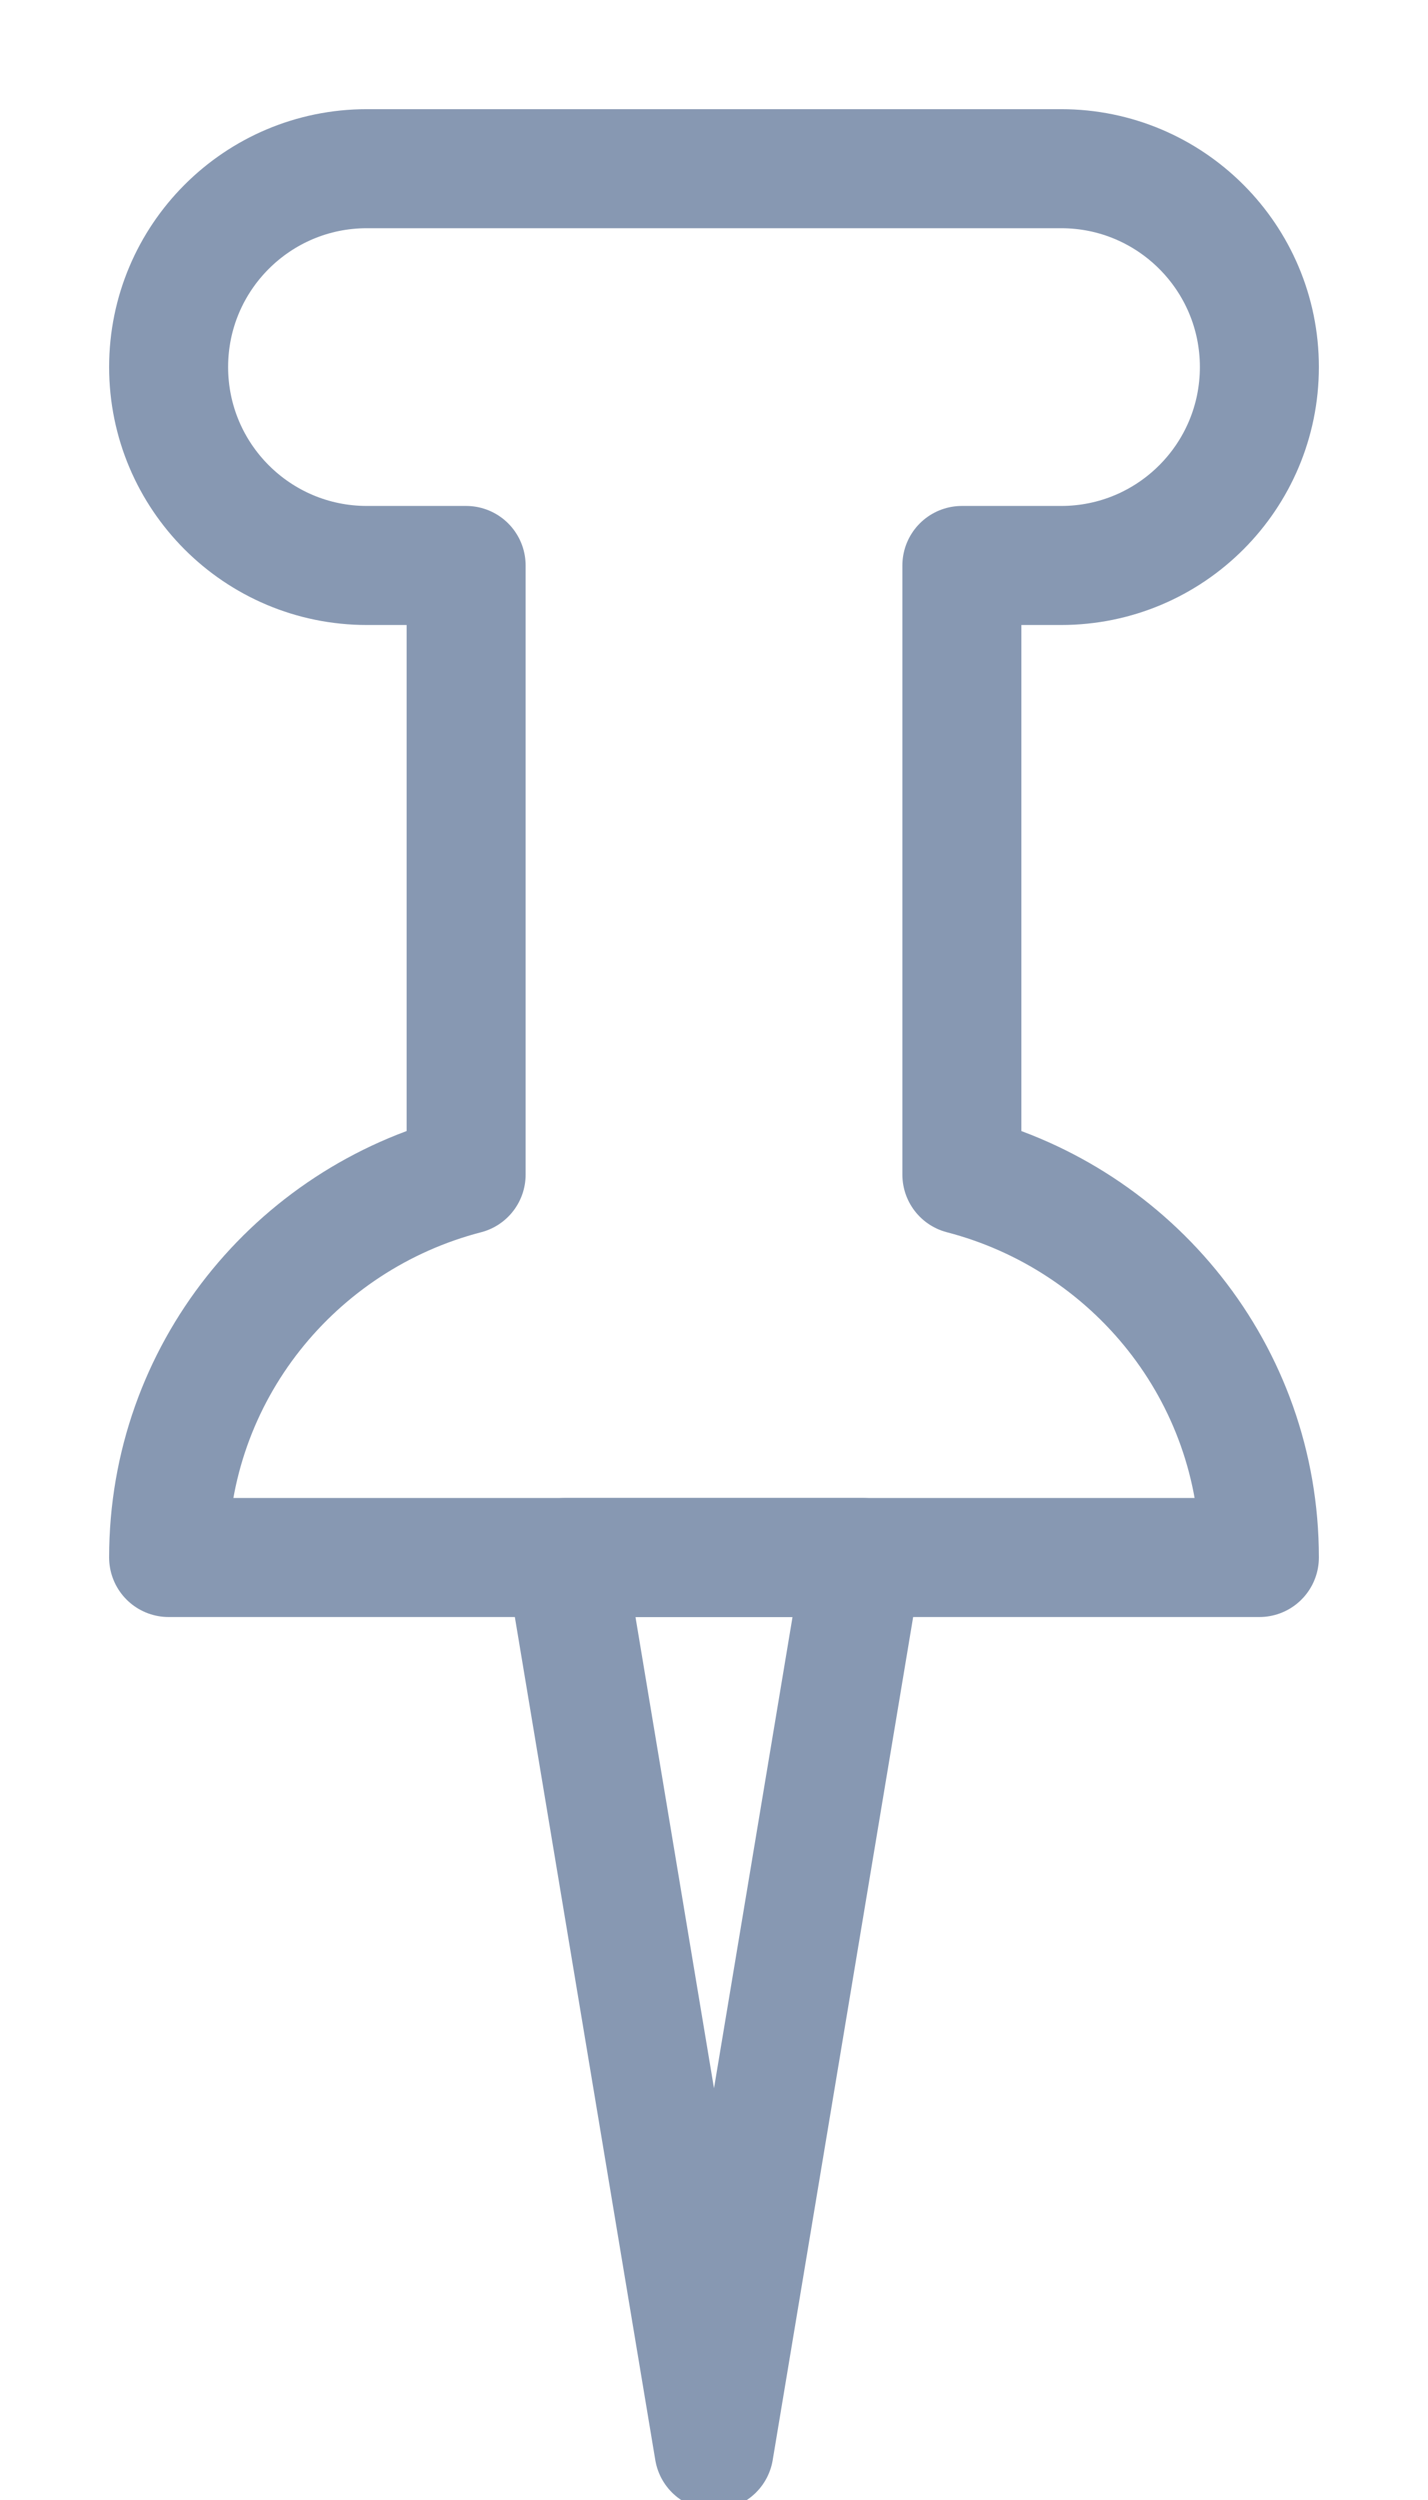<?xml version="1.0" encoding="UTF-8"?>
<svg width="12px" height="21px" viewBox="0 0 12 21" version="1.1" xmlns="http://www.w3.org/2000/svg" xmlns:xlink="http://www.w3.org/1999/xlink">
    <!-- Generator: Sketch 49.3 (51167) - http://www.bohemiancoding.com/sketch -->
    <title>Sin título-17</title>
    <desc>Created with Sketch.</desc>
    <defs></defs>
    <g id="xplodde-symbols" stroke="none" stroke-width="1" fill="none" fill-rule="evenodd" stroke-linecap="round" stroke-linejoin="round">
        <g id="off-contract---search-contract-copy" transform="translate(-119, -27)" stroke="#8798B2">
            <g id="Sin-título-17" transform="translate(120, 28)">
                <polygon id="Shape" points="5 19.583 6.25 12.083 3.75 12.083"></polygon>
                <path d="M7.083,8.867 L7.083,3.75 L7.917,3.75 C8.837,3.75 9.583,3.004 9.583,2.083 C9.583,1.163 8.837,0.417 7.917,0.417 L2.083,0.417 C1.163,0.417 0.417,1.163 0.417,2.083 C0.417,3.004 1.163,3.75 2.083,3.75 L2.917,3.75 L2.917,8.867 C1.482,9.239 0.417,10.532 0.417,12.083 L9.583,12.083 C9.583,10.532 8.518,9.24 7.083,8.867 Z" id="Shape"></path>
            </g>
        </g>
    </g>
</svg>